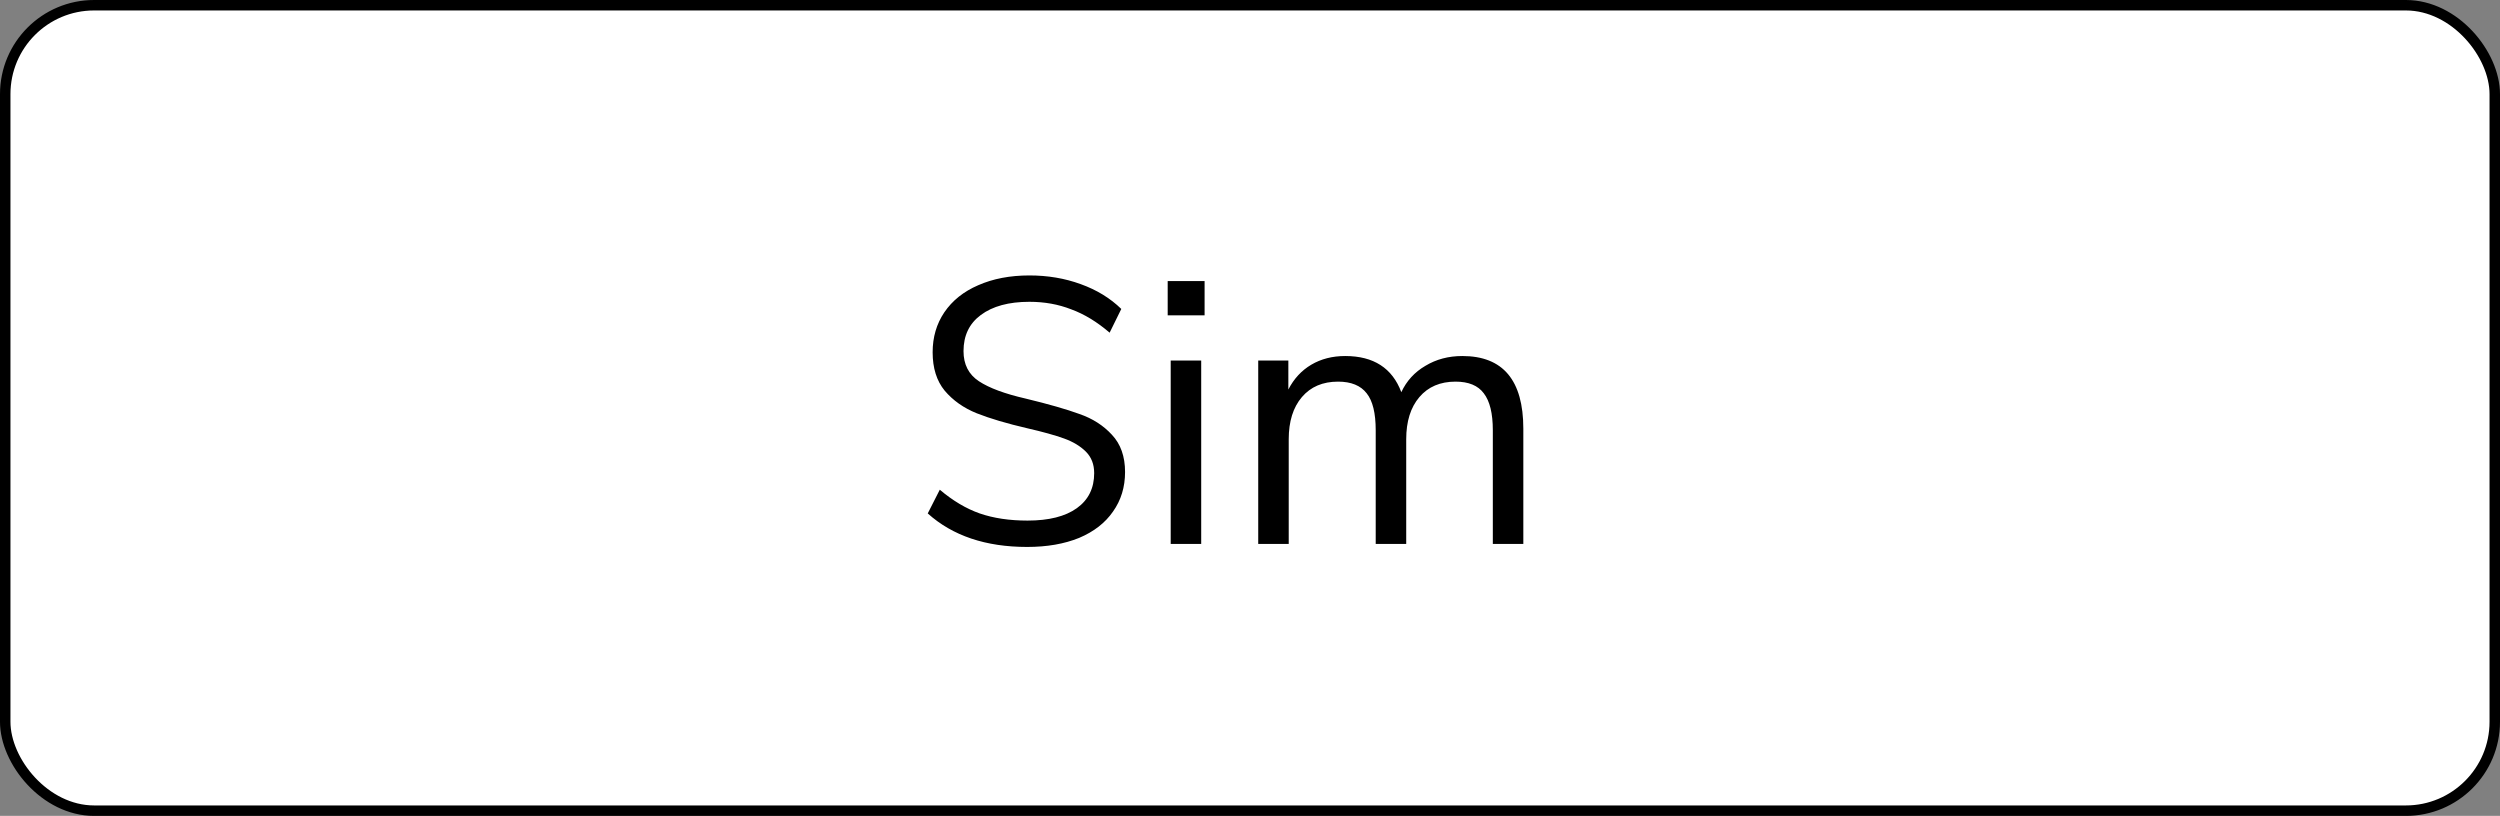 <svg width="239" height="78" viewBox="0 0 239 78" fill="none" xmlns="http://www.w3.org/2000/svg">
<rect x="0" y="0" width="239" height="78" fill="#808080" stroke="none"/>
<rect x="0.5" y="0.5" width="238" height="77" rx="8.5" fill="white" stroke="black"/>
<path d="M98.196 52.288C94.236 52.288 91.068 51.22 88.692 49.084L89.844 46.816C91.092 47.872 92.364 48.628 93.66 49.084C94.98 49.54 96.504 49.768 98.232 49.768C100.272 49.768 101.844 49.372 102.948 48.58C104.052 47.788 104.604 46.672 104.604 45.232C104.604 44.392 104.34 43.708 103.812 43.18C103.284 42.652 102.588 42.232 101.724 41.92C100.86 41.608 99.696 41.284 98.232 40.948C96.264 40.492 94.644 40.012 93.372 39.508C92.124 39.004 91.104 38.284 90.312 37.348C89.544 36.412 89.16 35.188 89.16 33.676C89.16 32.236 89.532 30.964 90.276 29.86C91.044 28.732 92.124 27.868 93.516 27.268C94.932 26.644 96.564 26.332 98.412 26.332C100.164 26.332 101.796 26.608 103.308 27.16C104.844 27.712 106.14 28.504 107.196 29.536L106.08 31.804C104.88 30.772 103.656 30.028 102.408 29.572C101.184 29.092 99.852 28.852 98.412 28.852C96.444 28.852 94.896 29.272 93.768 30.112C92.664 30.928 92.112 32.08 92.112 33.568C92.112 34.84 92.604 35.8 93.588 36.448C94.572 37.096 96.06 37.648 98.052 38.104C100.236 38.632 101.952 39.124 103.2 39.58C104.448 40.012 105.48 40.672 106.296 41.56C107.136 42.448 107.556 43.636 107.556 45.124C107.556 46.564 107.172 47.824 106.404 48.904C105.66 49.984 104.58 50.824 103.164 51.424C101.748 52 100.092 52.288 98.196 52.288ZM111.919 34.468H114.835V52H111.919V34.468ZM115.159 26.872V30.148H111.631V26.872H115.159ZM139.798 34.036C143.686 34.036 145.63 36.352 145.63 40.984V52H142.714V41.128C142.714 39.52 142.426 38.344 141.85 37.6C141.298 36.856 140.398 36.484 139.15 36.484C137.686 36.484 136.534 36.976 135.694 37.96C134.854 38.944 134.434 40.288 134.434 41.992V52H131.518V41.128C131.518 39.496 131.23 38.32 130.654 37.6C130.078 36.856 129.166 36.484 127.918 36.484C126.454 36.484 125.302 36.976 124.462 37.96C123.622 38.944 123.202 40.288 123.202 41.992V52H120.286V34.468H123.166V37.24C123.694 36.208 124.426 35.416 125.362 34.864C126.298 34.312 127.378 34.036 128.602 34.036C131.314 34.036 133.102 35.188 133.966 37.492C134.47 36.412 135.238 35.572 136.27 34.972C137.302 34.348 138.478 34.036 139.798 34.036Z" fill="black"/>
</svg>
